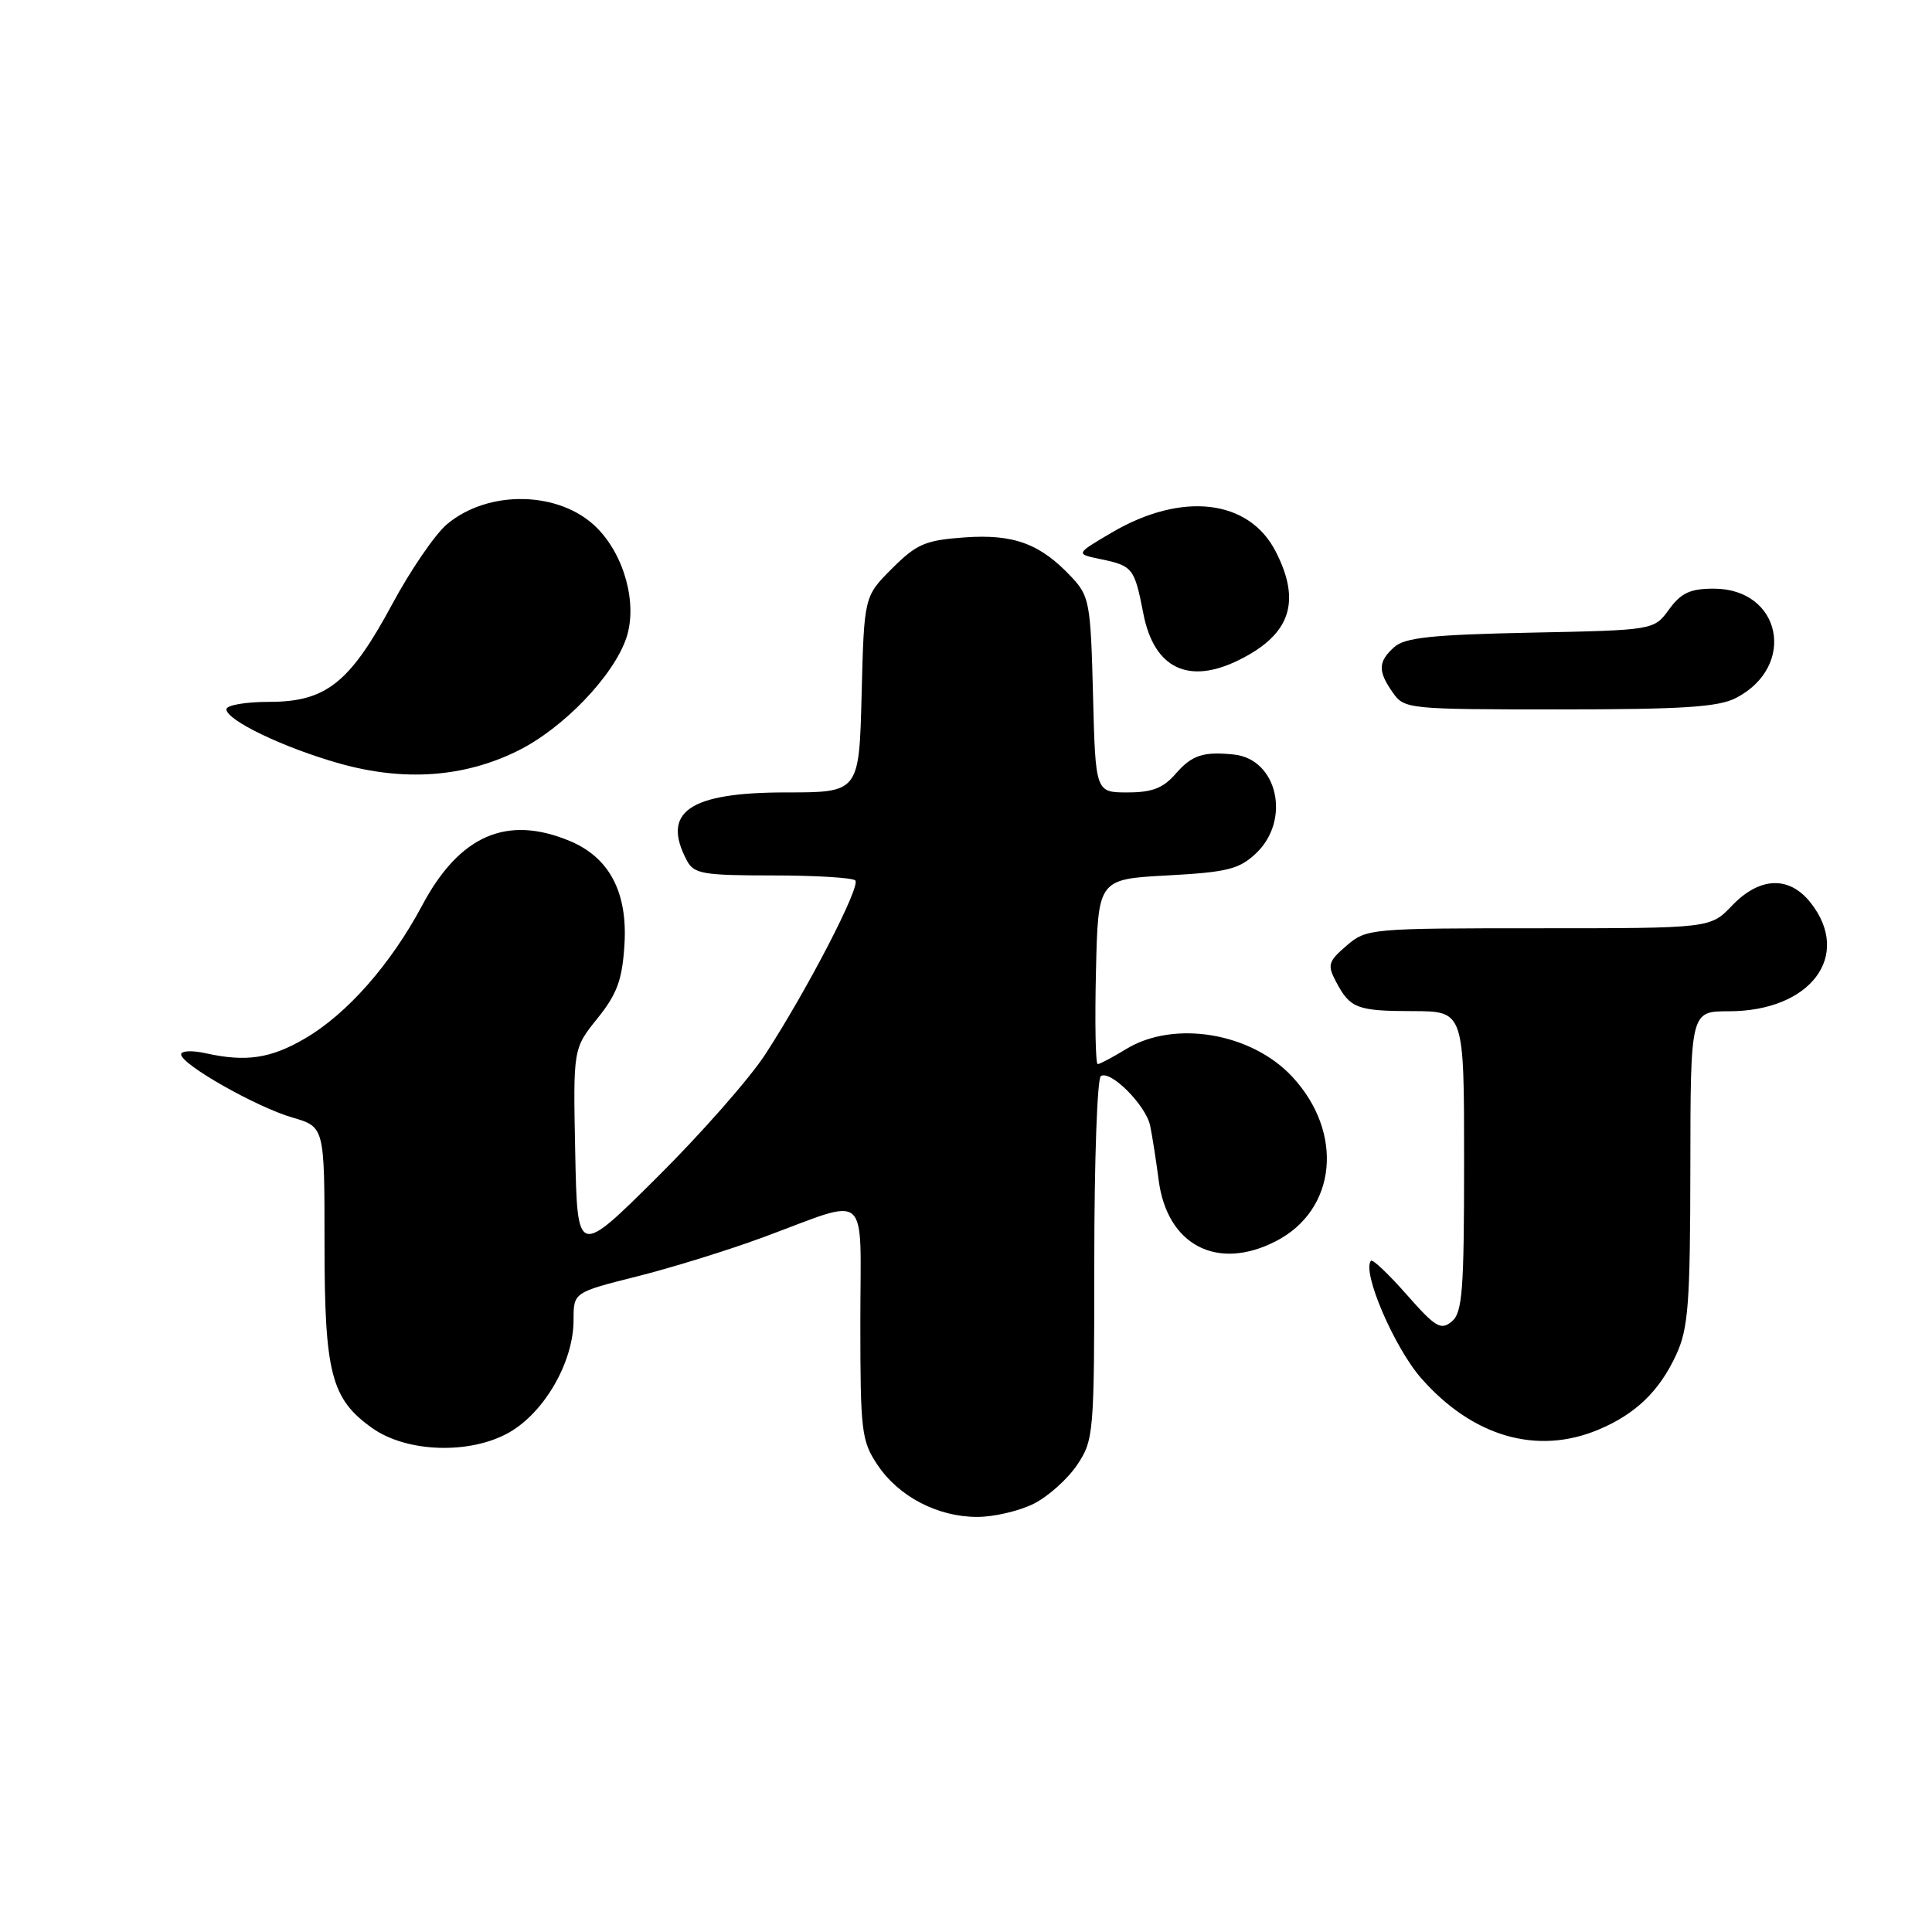 <?xml version="1.0" encoding="UTF-8" standalone="no"?>
<!DOCTYPE svg PUBLIC "-//W3C//DTD SVG 1.1//EN" "http://www.w3.org/Graphics/SVG/1.1/DTD/svg11.dtd" >
<svg xmlns="http://www.w3.org/2000/svg" xmlns:xlink="http://www.w3.org/1999/xlink" version="1.1" viewBox="0 0 256 256">
 <g >
 <path fill="currentColor"
d=" M 136.98 199.25 C 138.89 198.29 141.48 195.97 142.73 194.10 C 144.93 190.81 145.00 189.98 145.00 166.91 C 145.00 153.82 145.39 142.87 145.87 142.58 C 147.18 141.77 151.85 146.48 152.40 149.16 C 152.67 150.45 153.18 153.69 153.53 156.38 C 154.65 165.02 161.31 168.47 169.09 164.45 C 177.14 160.29 178.12 150.05 171.19 142.63 C 165.76 136.83 155.56 135.14 149.23 139.00 C 147.43 140.10 145.72 141.00 145.45 141.00 C 145.17 141.00 145.06 135.49 145.22 128.75 C 145.50 116.50 145.50 116.50 154.67 116.00 C 162.62 115.57 164.19 115.18 166.42 113.08 C 171.09 108.68 169.29 100.58 163.50 99.98 C 159.46 99.56 157.94 100.05 155.81 102.50 C 154.13 104.43 152.68 105.00 149.40 105.00 C 145.16 105.00 145.16 105.00 144.83 92.08 C 144.52 79.90 144.36 79.00 142.00 76.48 C 137.85 72.04 134.33 70.74 127.79 71.21 C 122.60 71.58 121.46 72.08 118.20 75.33 C 114.50 79.03 114.50 79.03 114.17 92.01 C 113.84 105.00 113.84 105.00 104.14 105.00 C 91.30 105.00 87.57 107.58 91.04 114.07 C 91.96 115.79 93.21 116.00 102.37 116.00 C 108.03 116.00 112.96 116.30 113.33 116.66 C 114.08 117.41 107.05 131.01 101.41 139.70 C 99.34 142.89 92.89 150.22 87.07 156.00 C 76.50 166.50 76.50 166.50 76.22 152.73 C 75.94 138.95 75.94 138.95 79.16 134.95 C 81.76 131.71 82.45 129.86 82.74 125.22 C 83.19 118.27 80.76 113.63 75.51 111.44 C 67.16 107.95 60.89 110.68 55.94 119.97 C 51.79 127.75 46.01 134.33 40.45 137.58 C 35.88 140.26 32.62 140.75 27.25 139.56 C 25.46 139.16 24.00 139.23 24.00 139.71 C 24.00 141.04 33.96 146.69 38.75 148.08 C 43.00 149.32 43.00 149.32 43.00 164.76 C 43.00 181.98 43.87 185.35 49.31 189.22 C 53.90 192.49 62.33 192.75 67.50 189.79 C 72.19 187.09 76.00 180.43 76.00 174.91 C 76.00 171.25 76.00 171.25 84.34 169.15 C 88.93 168.00 96.46 165.67 101.09 163.96 C 115.51 158.64 114.00 157.33 114.00 175.24 C 114.00 189.65 114.15 190.94 116.27 194.10 C 119.08 198.31 124.24 201.00 129.50 201.00 C 131.70 201.00 135.07 200.21 136.98 199.25 Z  M 211.77 189.45 C 216.71 187.39 219.88 184.34 222.11 179.50 C 223.71 176.02 223.96 172.78 223.98 154.75 C 224.00 134.00 224.00 134.00 229.05 134.00 C 239.89 134.00 245.45 126.66 239.93 119.63 C 237.09 116.02 233.18 116.16 229.50 120.00 C 226.63 123.00 226.63 123.00 203.87 123.00 C 181.52 123.00 181.06 123.04 178.42 125.31 C 175.99 127.40 175.86 127.87 177.02 130.06 C 178.89 133.62 179.80 133.97 187.25 133.98 C 194.00 134.00 194.00 134.00 194.00 153.88 C 194.00 171.06 193.78 173.94 192.36 175.11 C 190.93 176.31 190.20 175.87 186.39 171.54 C 184.00 168.83 181.88 166.81 181.66 167.06 C 180.42 168.48 184.74 178.56 188.34 182.65 C 195.14 190.37 203.65 192.84 211.77 189.45 Z  M 68.52 99.53 C 74.58 96.57 81.33 89.55 83.01 84.48 C 84.48 80.01 82.75 73.59 79.07 69.92 C 74.20 65.05 64.73 64.83 59.22 69.47 C 57.66 70.78 54.40 75.54 51.98 80.04 C 46.35 90.50 43.20 93.00 35.66 93.00 C 32.55 93.00 30.00 93.44 30.00 93.98 C 30.00 95.44 37.62 99.09 45.00 101.17 C 53.51 103.56 61.40 103.02 68.52 99.53 Z  M 230.02 92.49 C 238.13 88.29 236.05 78.00 227.08 78.00 C 223.96 78.00 222.76 78.56 221.16 80.75 C 219.16 83.50 219.16 83.50 202.83 83.83 C 189.74 84.10 186.15 84.48 184.75 85.74 C 182.59 87.67 182.55 88.92 184.56 91.78 C 186.08 93.95 186.56 94.00 206.61 94.00 C 222.93 94.00 227.69 93.69 230.02 92.49 Z  M 164.30 87.39 C 171.00 84.03 172.43 79.72 169.05 73.10 C 165.50 66.14 156.60 65.11 147.31 70.57 C 142.50 73.40 142.50 73.40 145.80 74.08 C 150.11 74.98 150.32 75.25 151.50 81.31 C 152.92 88.61 157.53 90.80 164.30 87.39 Z "/>
</g>
</svg>